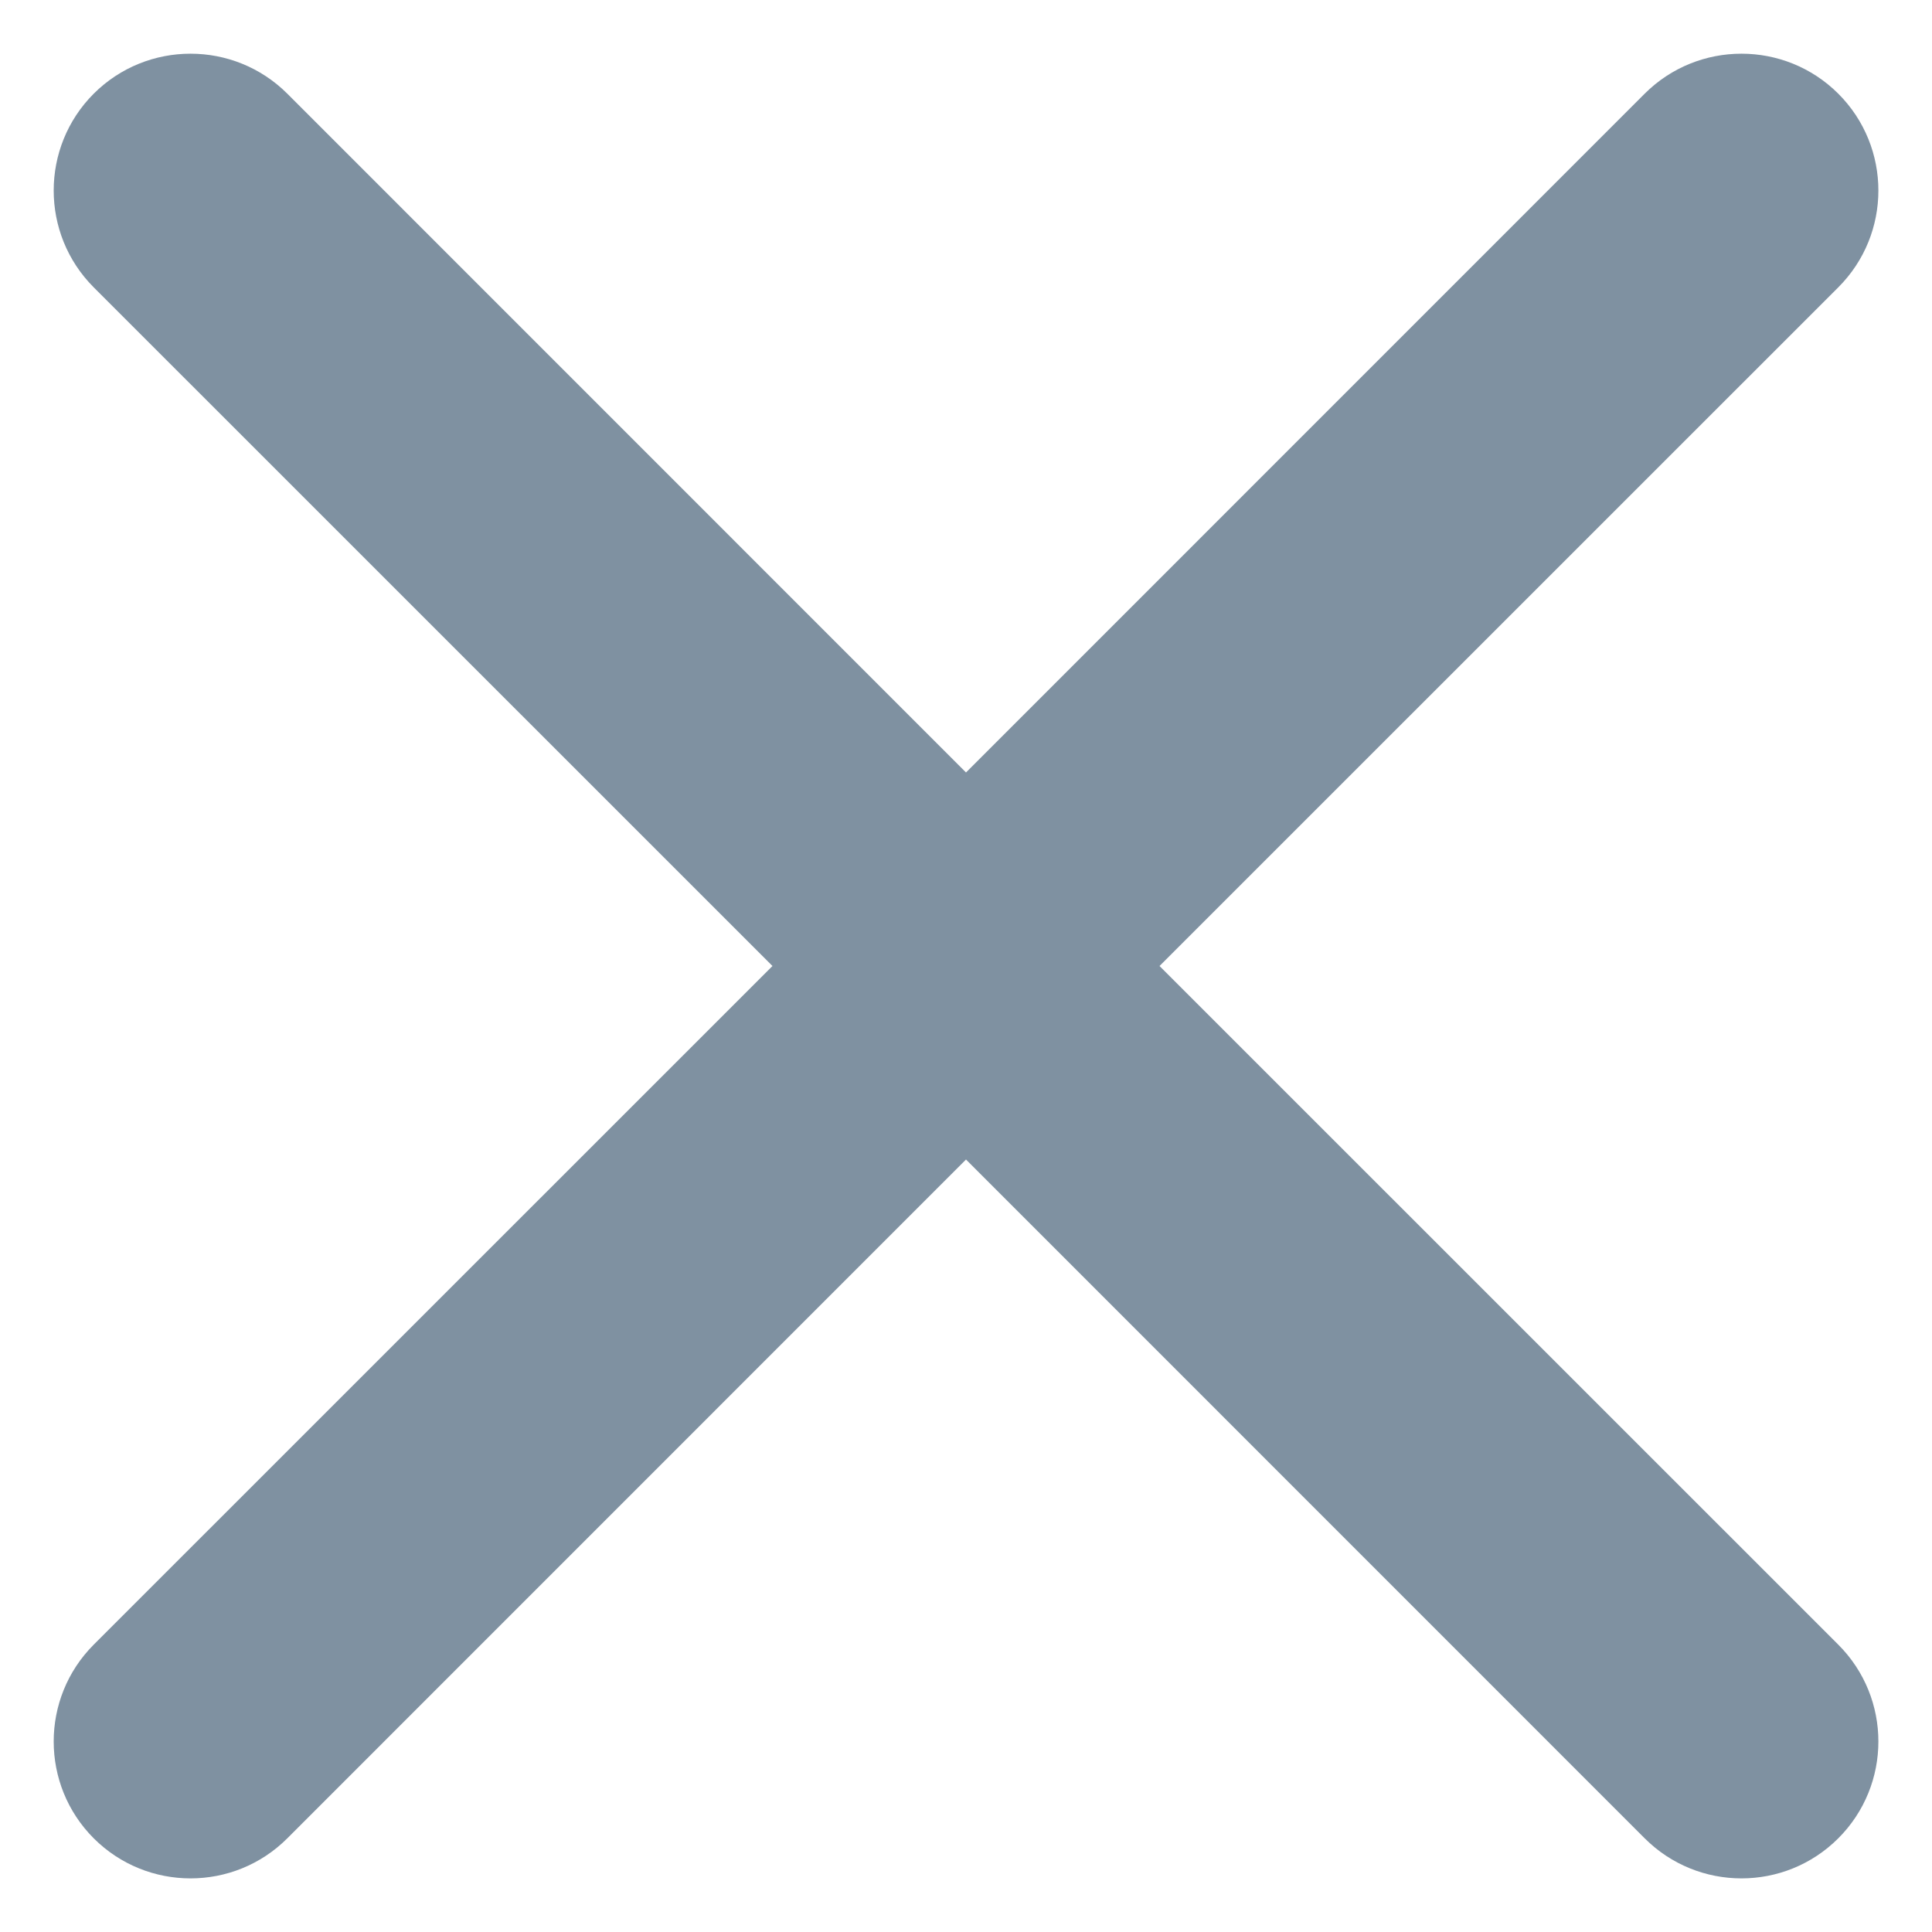<svg width="18" height="18" viewBox="0 0 18 18" fill="none" xmlns="http://www.w3.org/2000/svg">
<path fill-rule="evenodd" clip-rule="evenodd" d="M0.873 0.873C1.371 0.376 2.179 0.376 2.677 0.873L9 7.197L15.323 0.873C15.821 0.376 16.629 0.376 17.127 0.873C17.625 1.371 17.625 2.179 17.127 2.677L10.803 9L17.127 15.323C17.625 15.821 17.625 16.629 17.127 17.127C16.629 17.625 15.821 17.625 15.323 17.127L9 10.803L2.677 17.127C2.179 17.625 1.371 17.625 0.873 17.127C0.376 16.629 0.376 15.821 0.873 15.323L7.197 9L0.873 2.677C0.376 2.179 0.376 1.371 0.873 0.873Z" fill="#7F91A1"/>
</svg>
